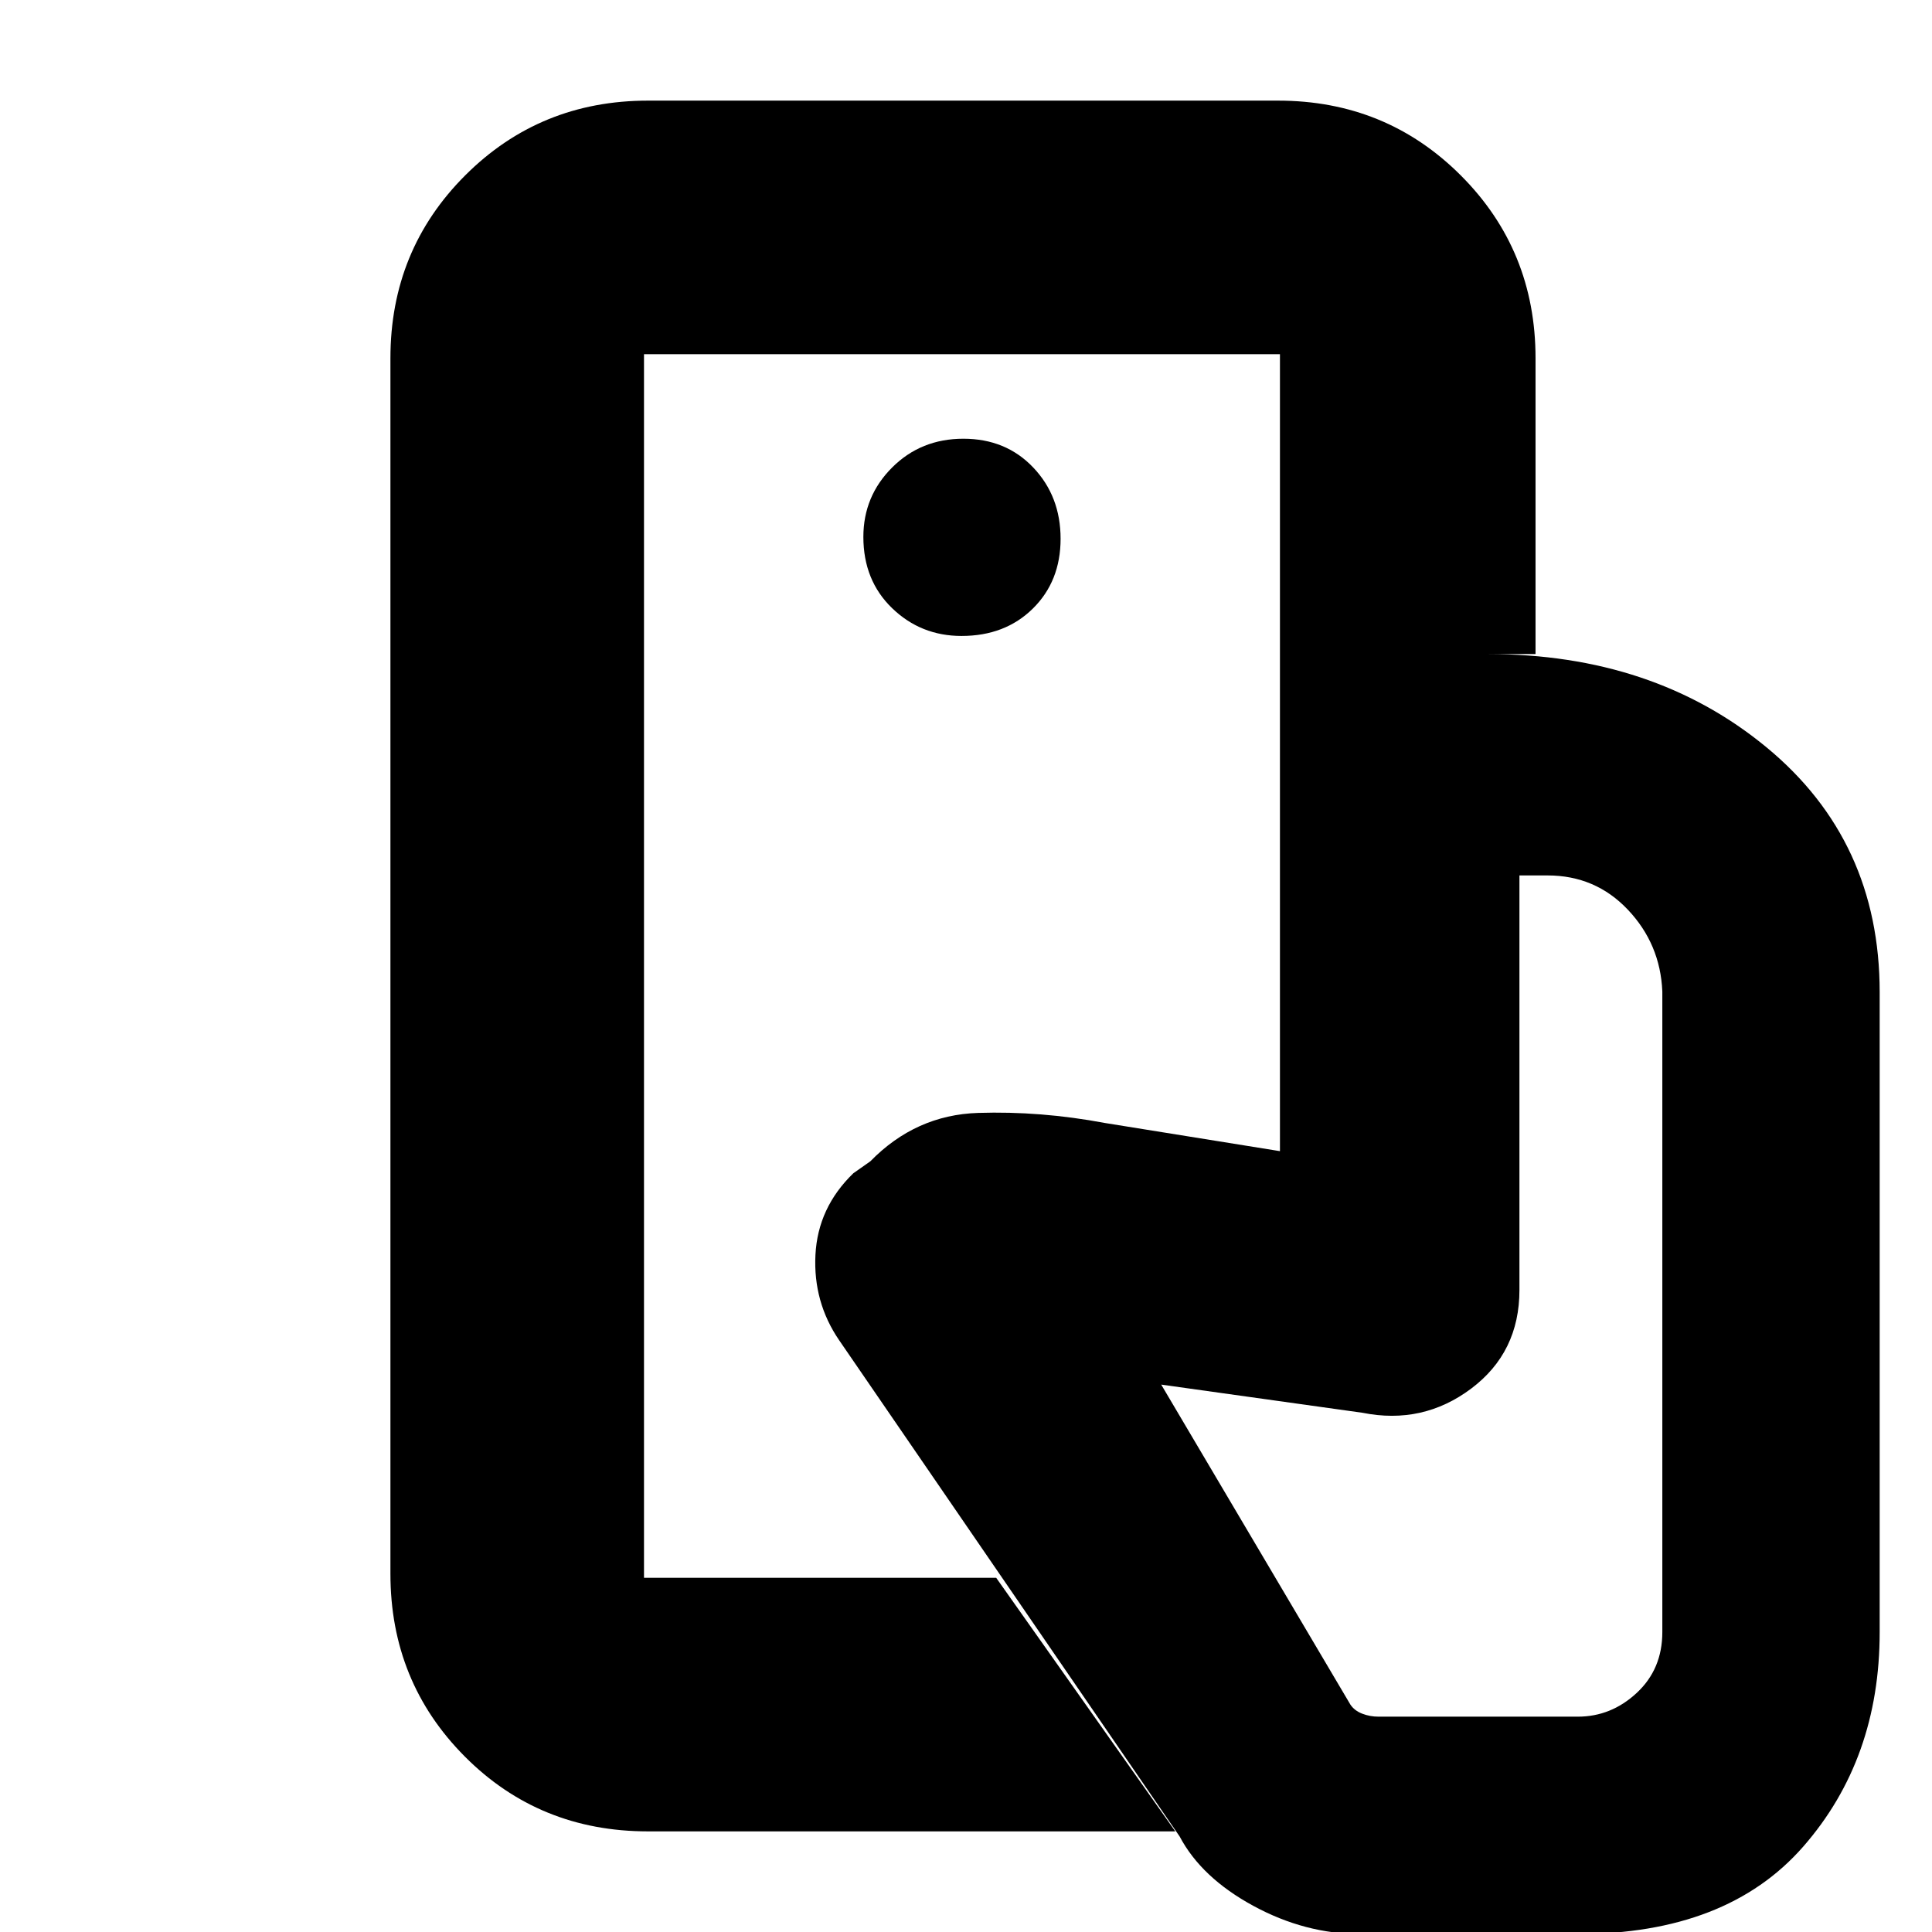 <svg xmlns="http://www.w3.org/2000/svg" height="20" viewBox="0 -960 960 960" width="20"><path d="M320-176v-608 608ZM676 1q-27.47 0-53.24-14Q597-27 586.17-47.45L417-294q-13-19-11.81-42.46Q406.38-359.93 424-377l8.46-5.95Q455-406 486-407t63 5l87 14v-247h103.18q82.48 0 138.65 46.39T934-467v318q0 63.15-38 106.58Q858 1 784 1H676ZM322-50q-54 0-91-37.15T194-178v-604q0-53.7 37.15-90.85Q268.3-910 322-910h313q53.7 0 90.85 37.15Q763-835.7 763-782v147H636v-149H320v608h175l89 126H322Zm155.79-594q21.61 0 35.41-13.59 13.8-13.59 13.8-34.7 0-21.11-13.59-35.41-13.59-14.3-34.7-14.3-21.11 0-35.41 14.29-14.3 14.29-14.3 34.5 0 21.61 14.29 35.41 14.29 13.8 34.5 13.8ZM685-107h99q16.58 0 29.29-11.81Q826-130.63 826-149v-318.35q-1-23.59-17.12-40.62Q792.75-525 769-525h-14v206q0 31-24 49t-54 12l-100-14 94 159q2 3 5.84 4.5T685-107Z"/></svg>